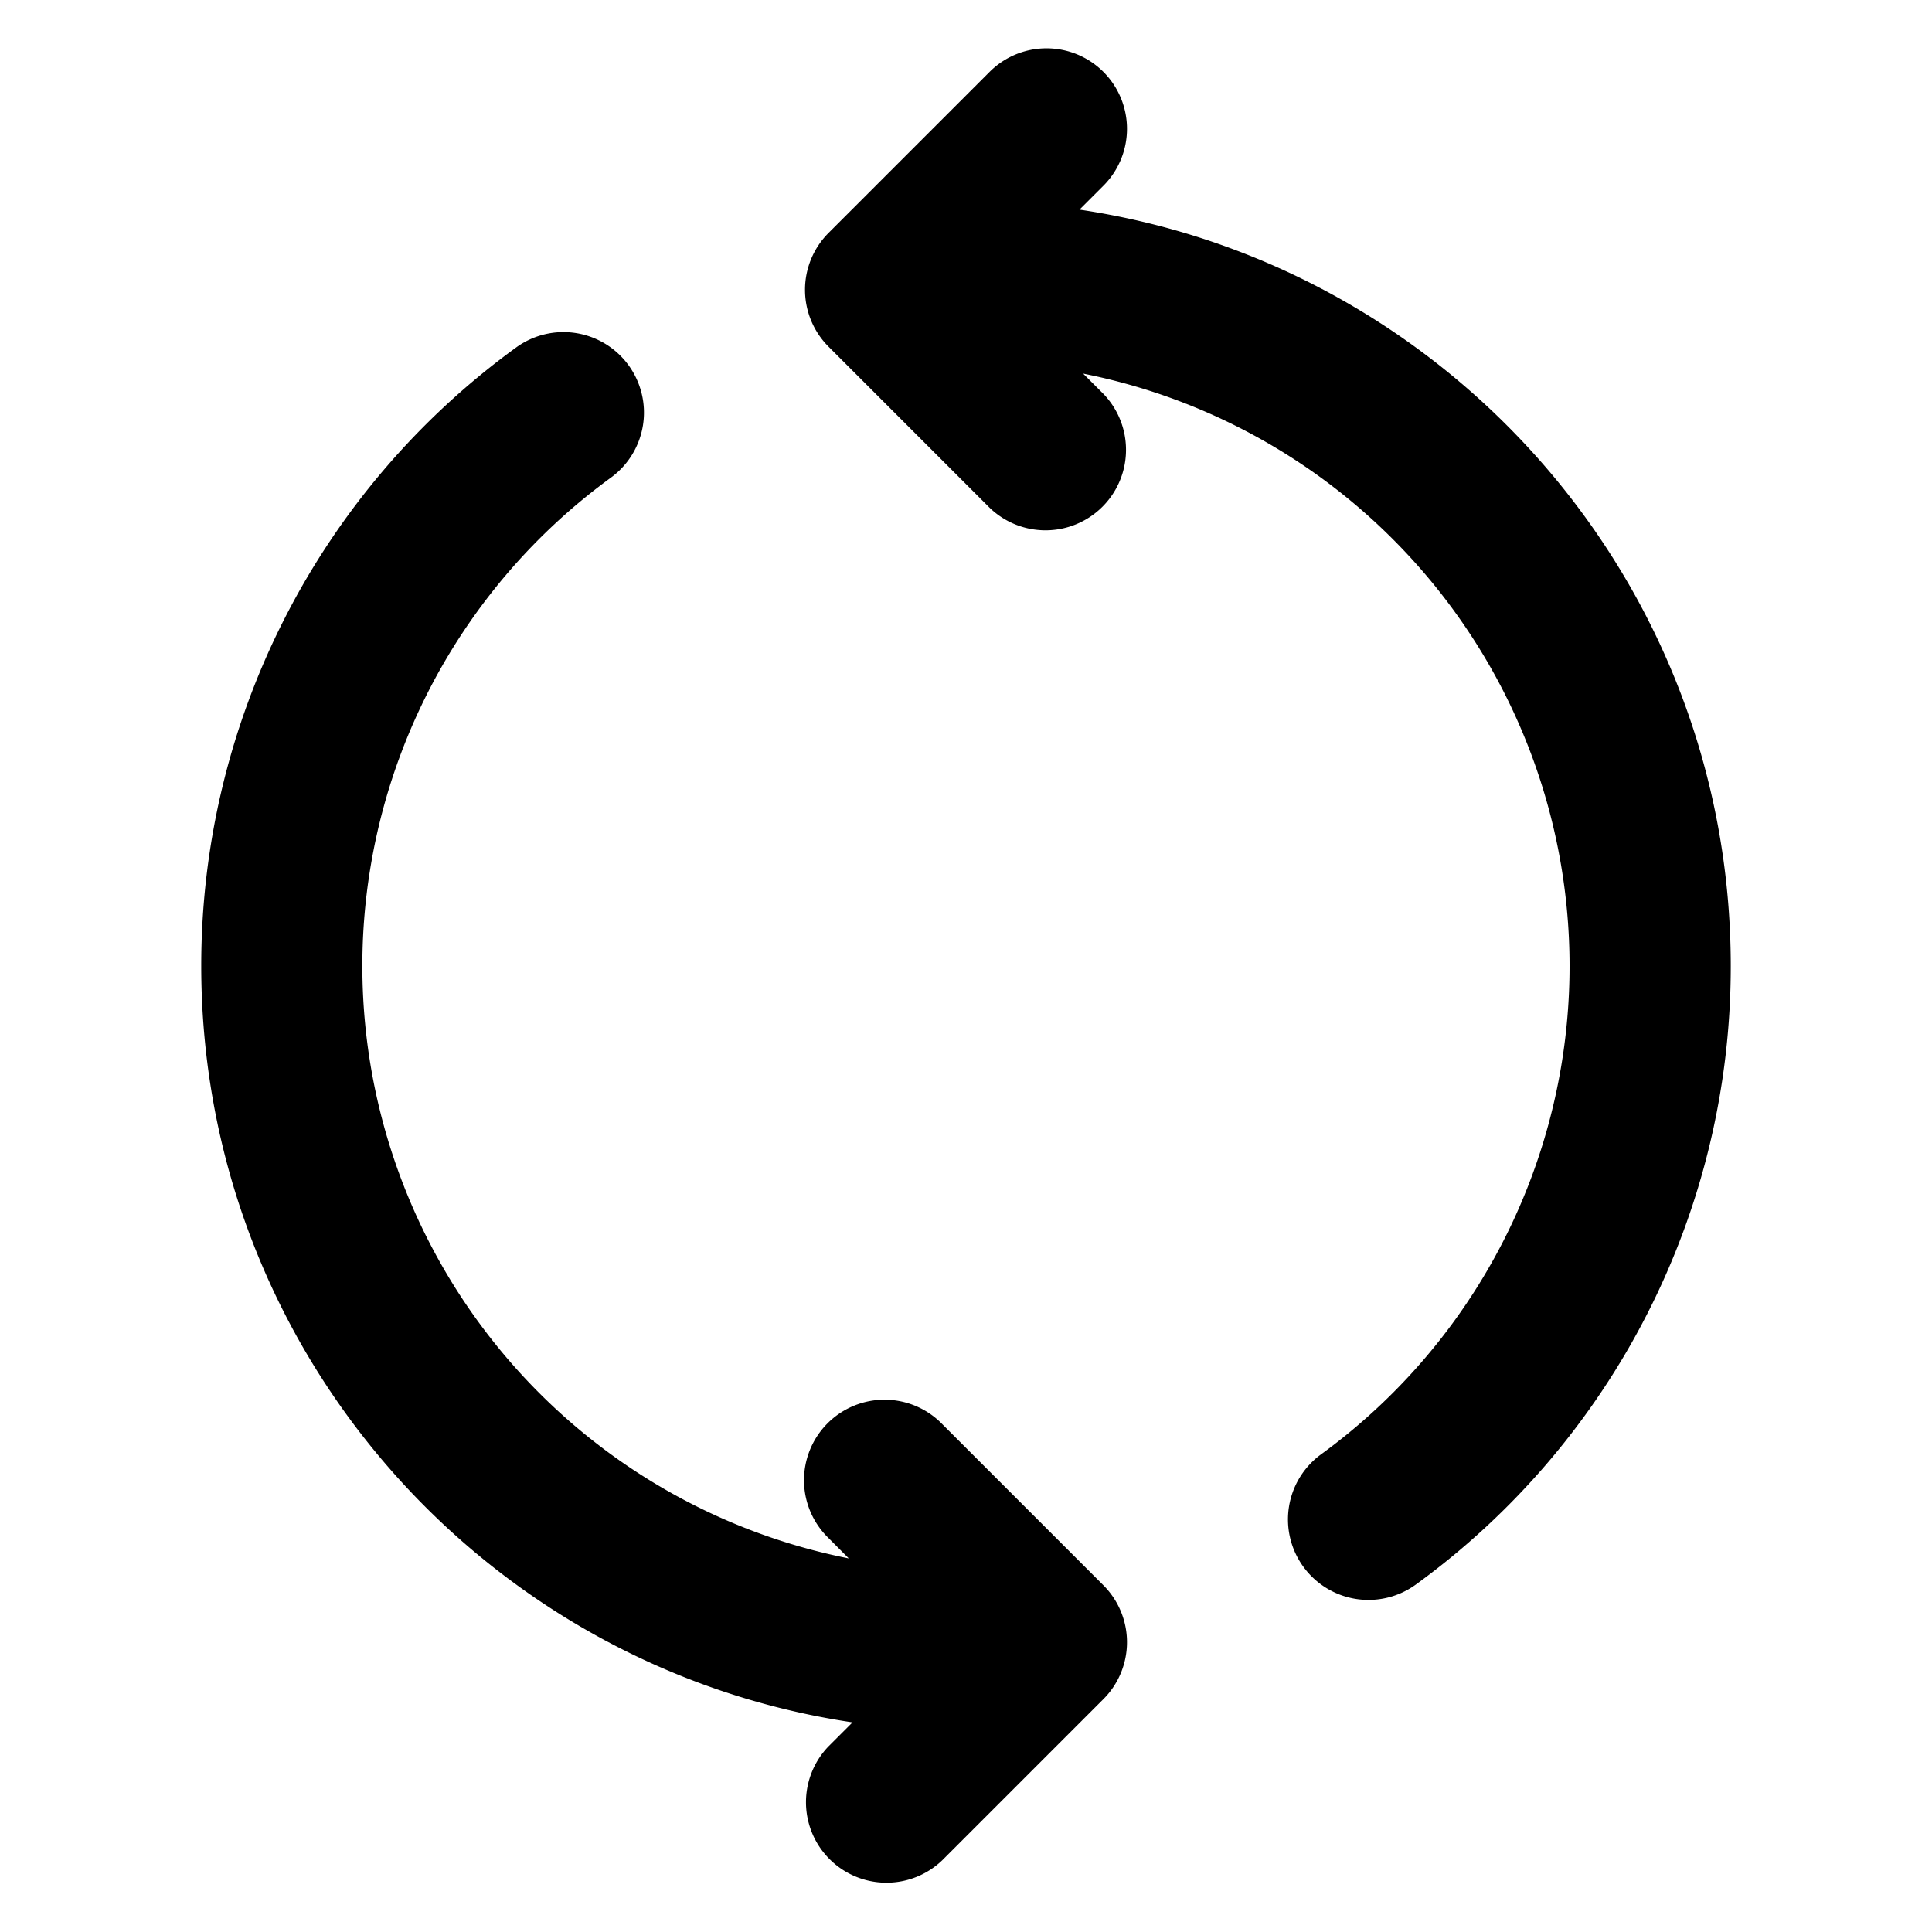 <svg xmlns="http://www.w3.org/2000/svg" width="24" height="24" viewBox="0 0 24 24">
  <path fill-rule="evenodd" d="M13.707.893a1 1 0 0 1 0 1.414l-.297.297c4.578.681 8.09 4.628 8.09 9.396a9.488 9.488 0 0 1-3.911 7.683 1 1 0 0 1-1.178-1.617 7.503 7.503 0 0 0-2.956-13.425l.252.252a1 1 0 0 1-1.414 1.414l-2-2a1 1 0 0 1 0-1.414l2-2a1 1 0 0 1 1.414 0ZM7.808 4.537a1 1 0 0 1-.22 1.397 7.503 7.503 0 0 0 2.956 13.425l-.251-.252a1 1 0 1 1 1.414-1.414l2 2a1 1 0 0 1 0 1.414l-2 2a1 1 0 0 1-1.414-1.414l.297-.297C6.012 20.715 2.5 16.767 2.5 12a9.488 9.488 0 0 1 3.911-7.683 1 1 0 0 1 1.397.22Z" clip-rule="evenodd"/>
</svg>
